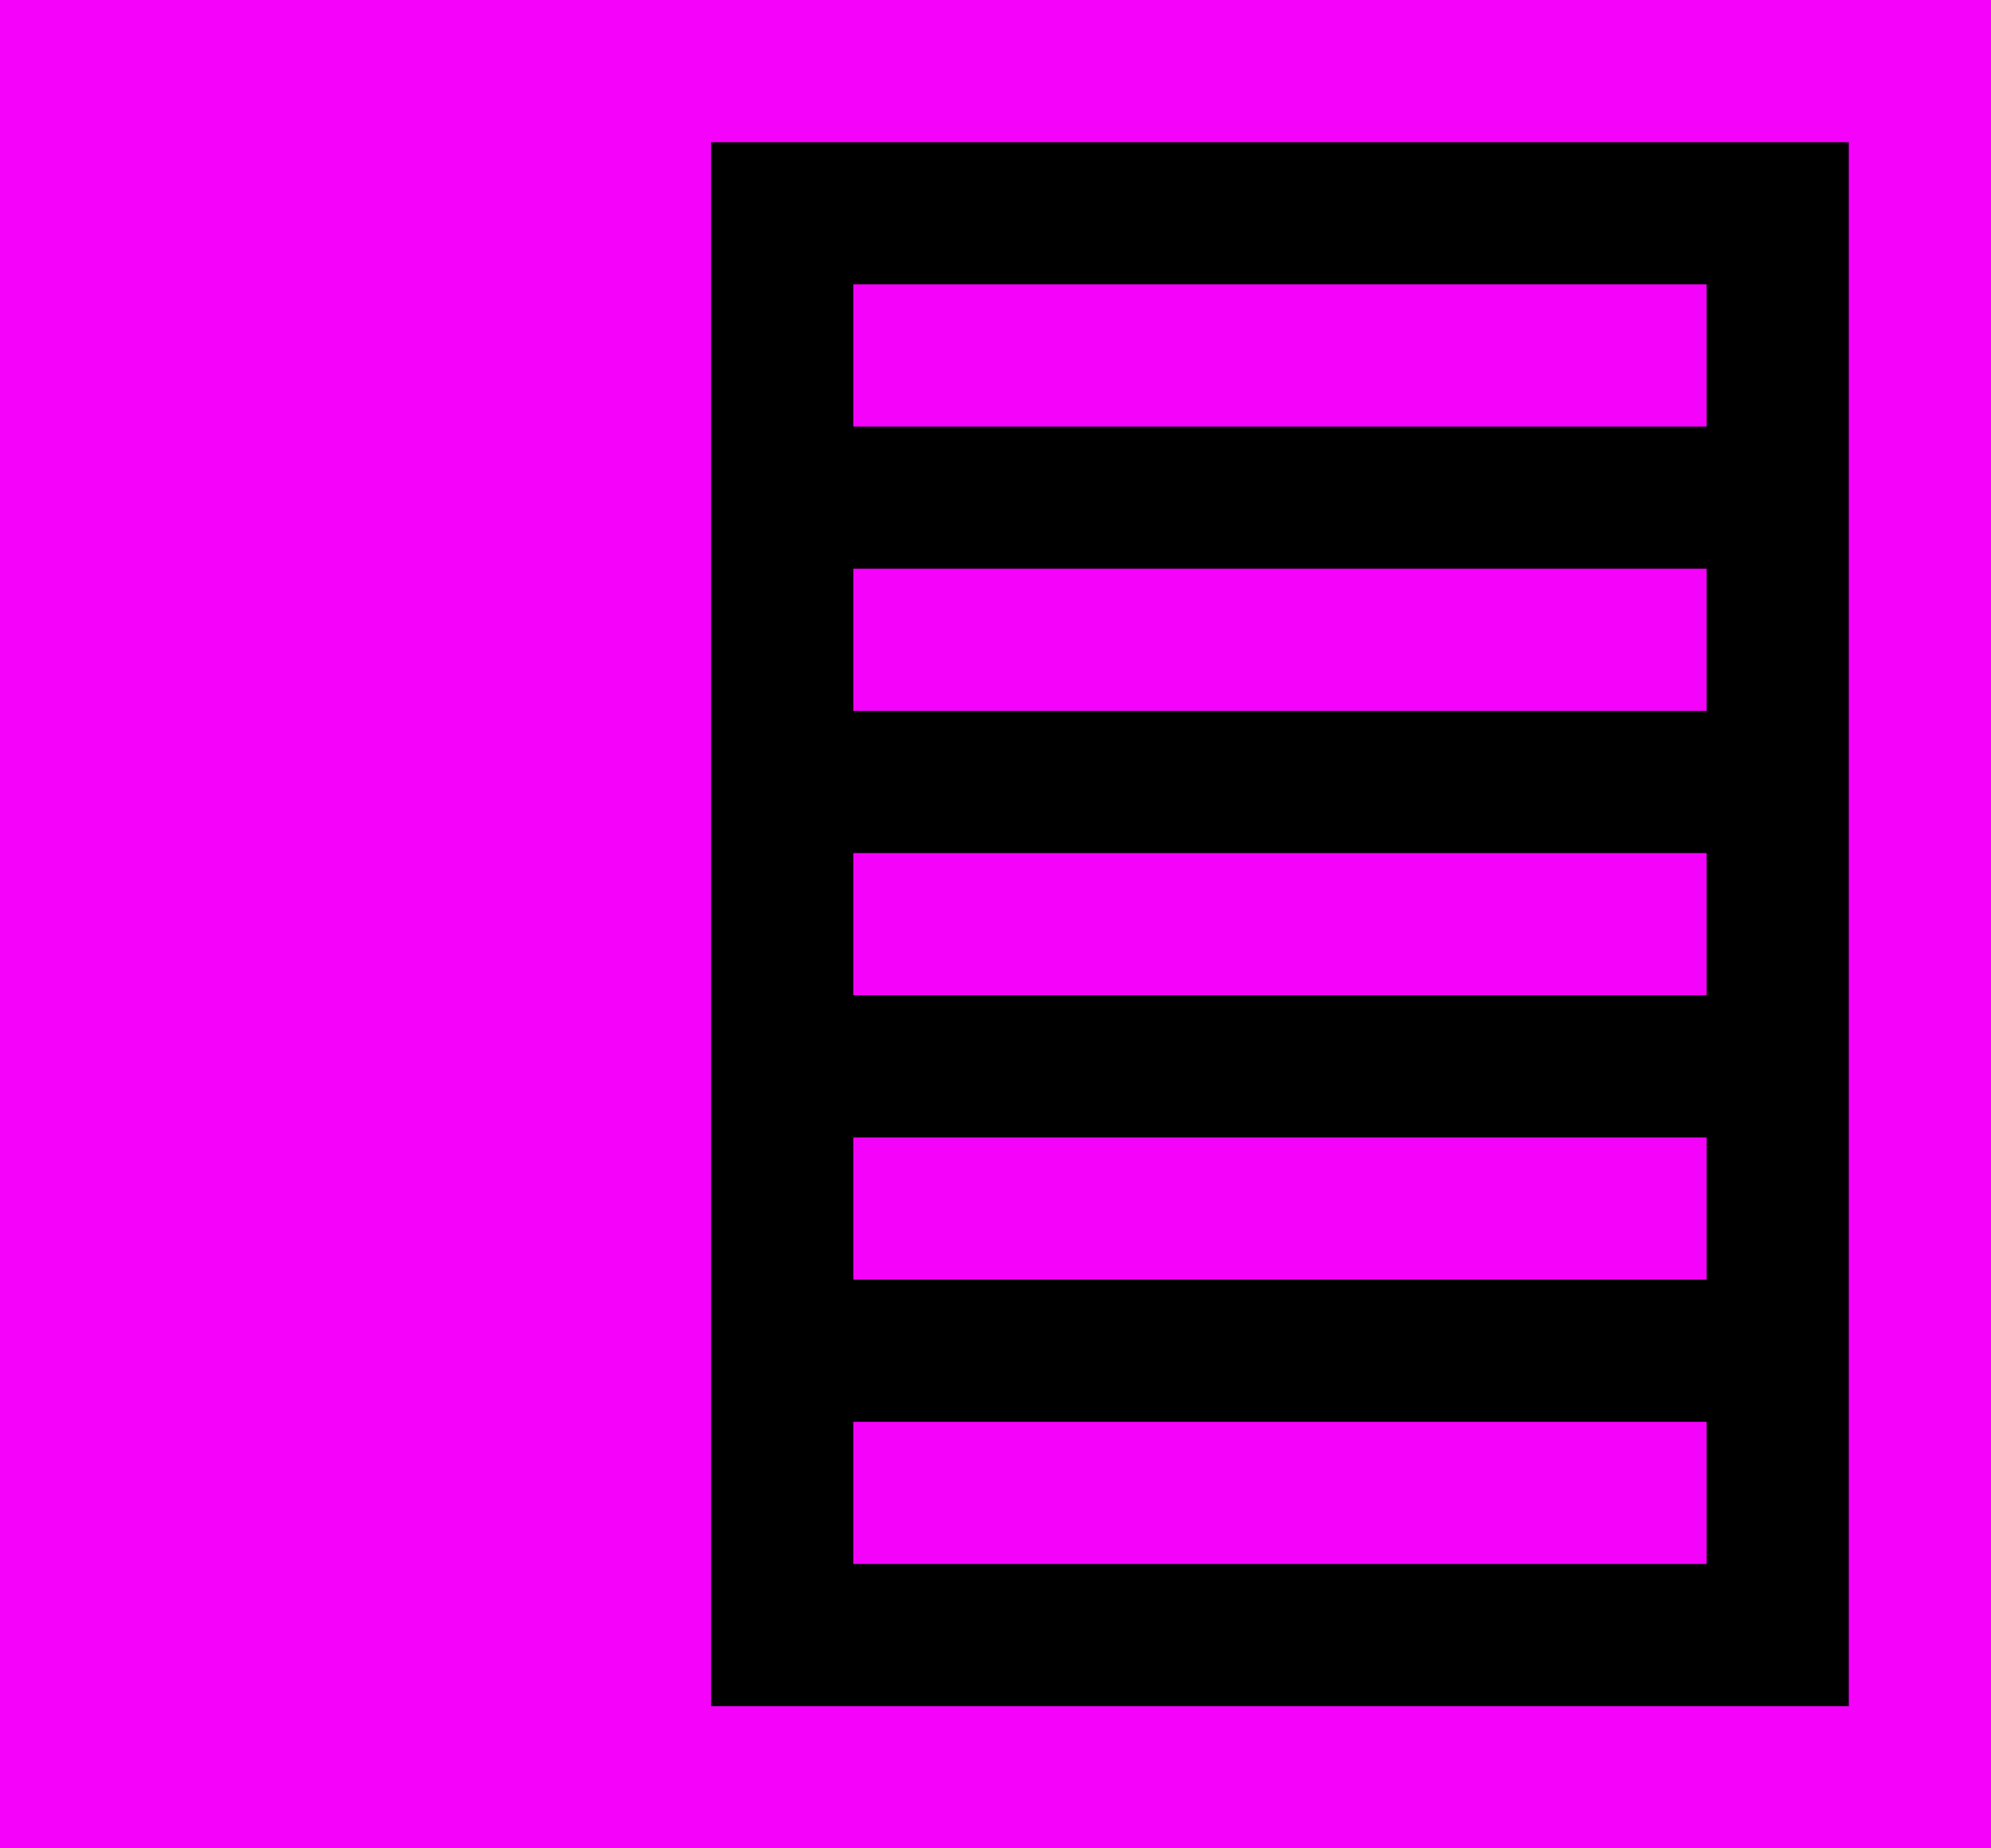 <svg
 xmlns="http://www.w3.org/2000/svg"
 xmlns:xlink="http://www.w3.org/1999/xlink"
 width="14px" height="13px">
<path fill-rule="evenodd"  fill="rgb(244, 2, 250)"
 d="M-0.000,-0.000 L14.000,-0.000 L14.000,13.000 L-0.000,13.000 L-0.000,-0.000 Z"/>
<path fill-rule="evenodd"  fill="rgb(0, 0, 0)"
 d="M5.000,1.000 L13.000,1.000 L13.000,12.000 L5.000,12.000 L5.000,1.000 Z"/>
<path fill-rule="evenodd"  fill="rgb(244, 2, 250)"
 d="M6.000,11.000 L6.000,10.000 L12.000,10.000 L12.000,11.000 L6.000,11.000 ZM6.000,8.000 L12.000,8.000 L12.000,9.000 L6.000,9.000 L6.000,8.000 ZM6.000,6.000 L12.000,6.000 L12.000,7.000 L6.000,7.000 L6.000,6.000 ZM6.000,4.000 L12.000,4.000 L12.000,5.000 L6.000,5.000 L6.000,4.000 ZM6.000,2.000 L12.000,2.000 L12.000,3.000 L6.000,3.000 L6.000,2.000 Z"/>
</svg>
